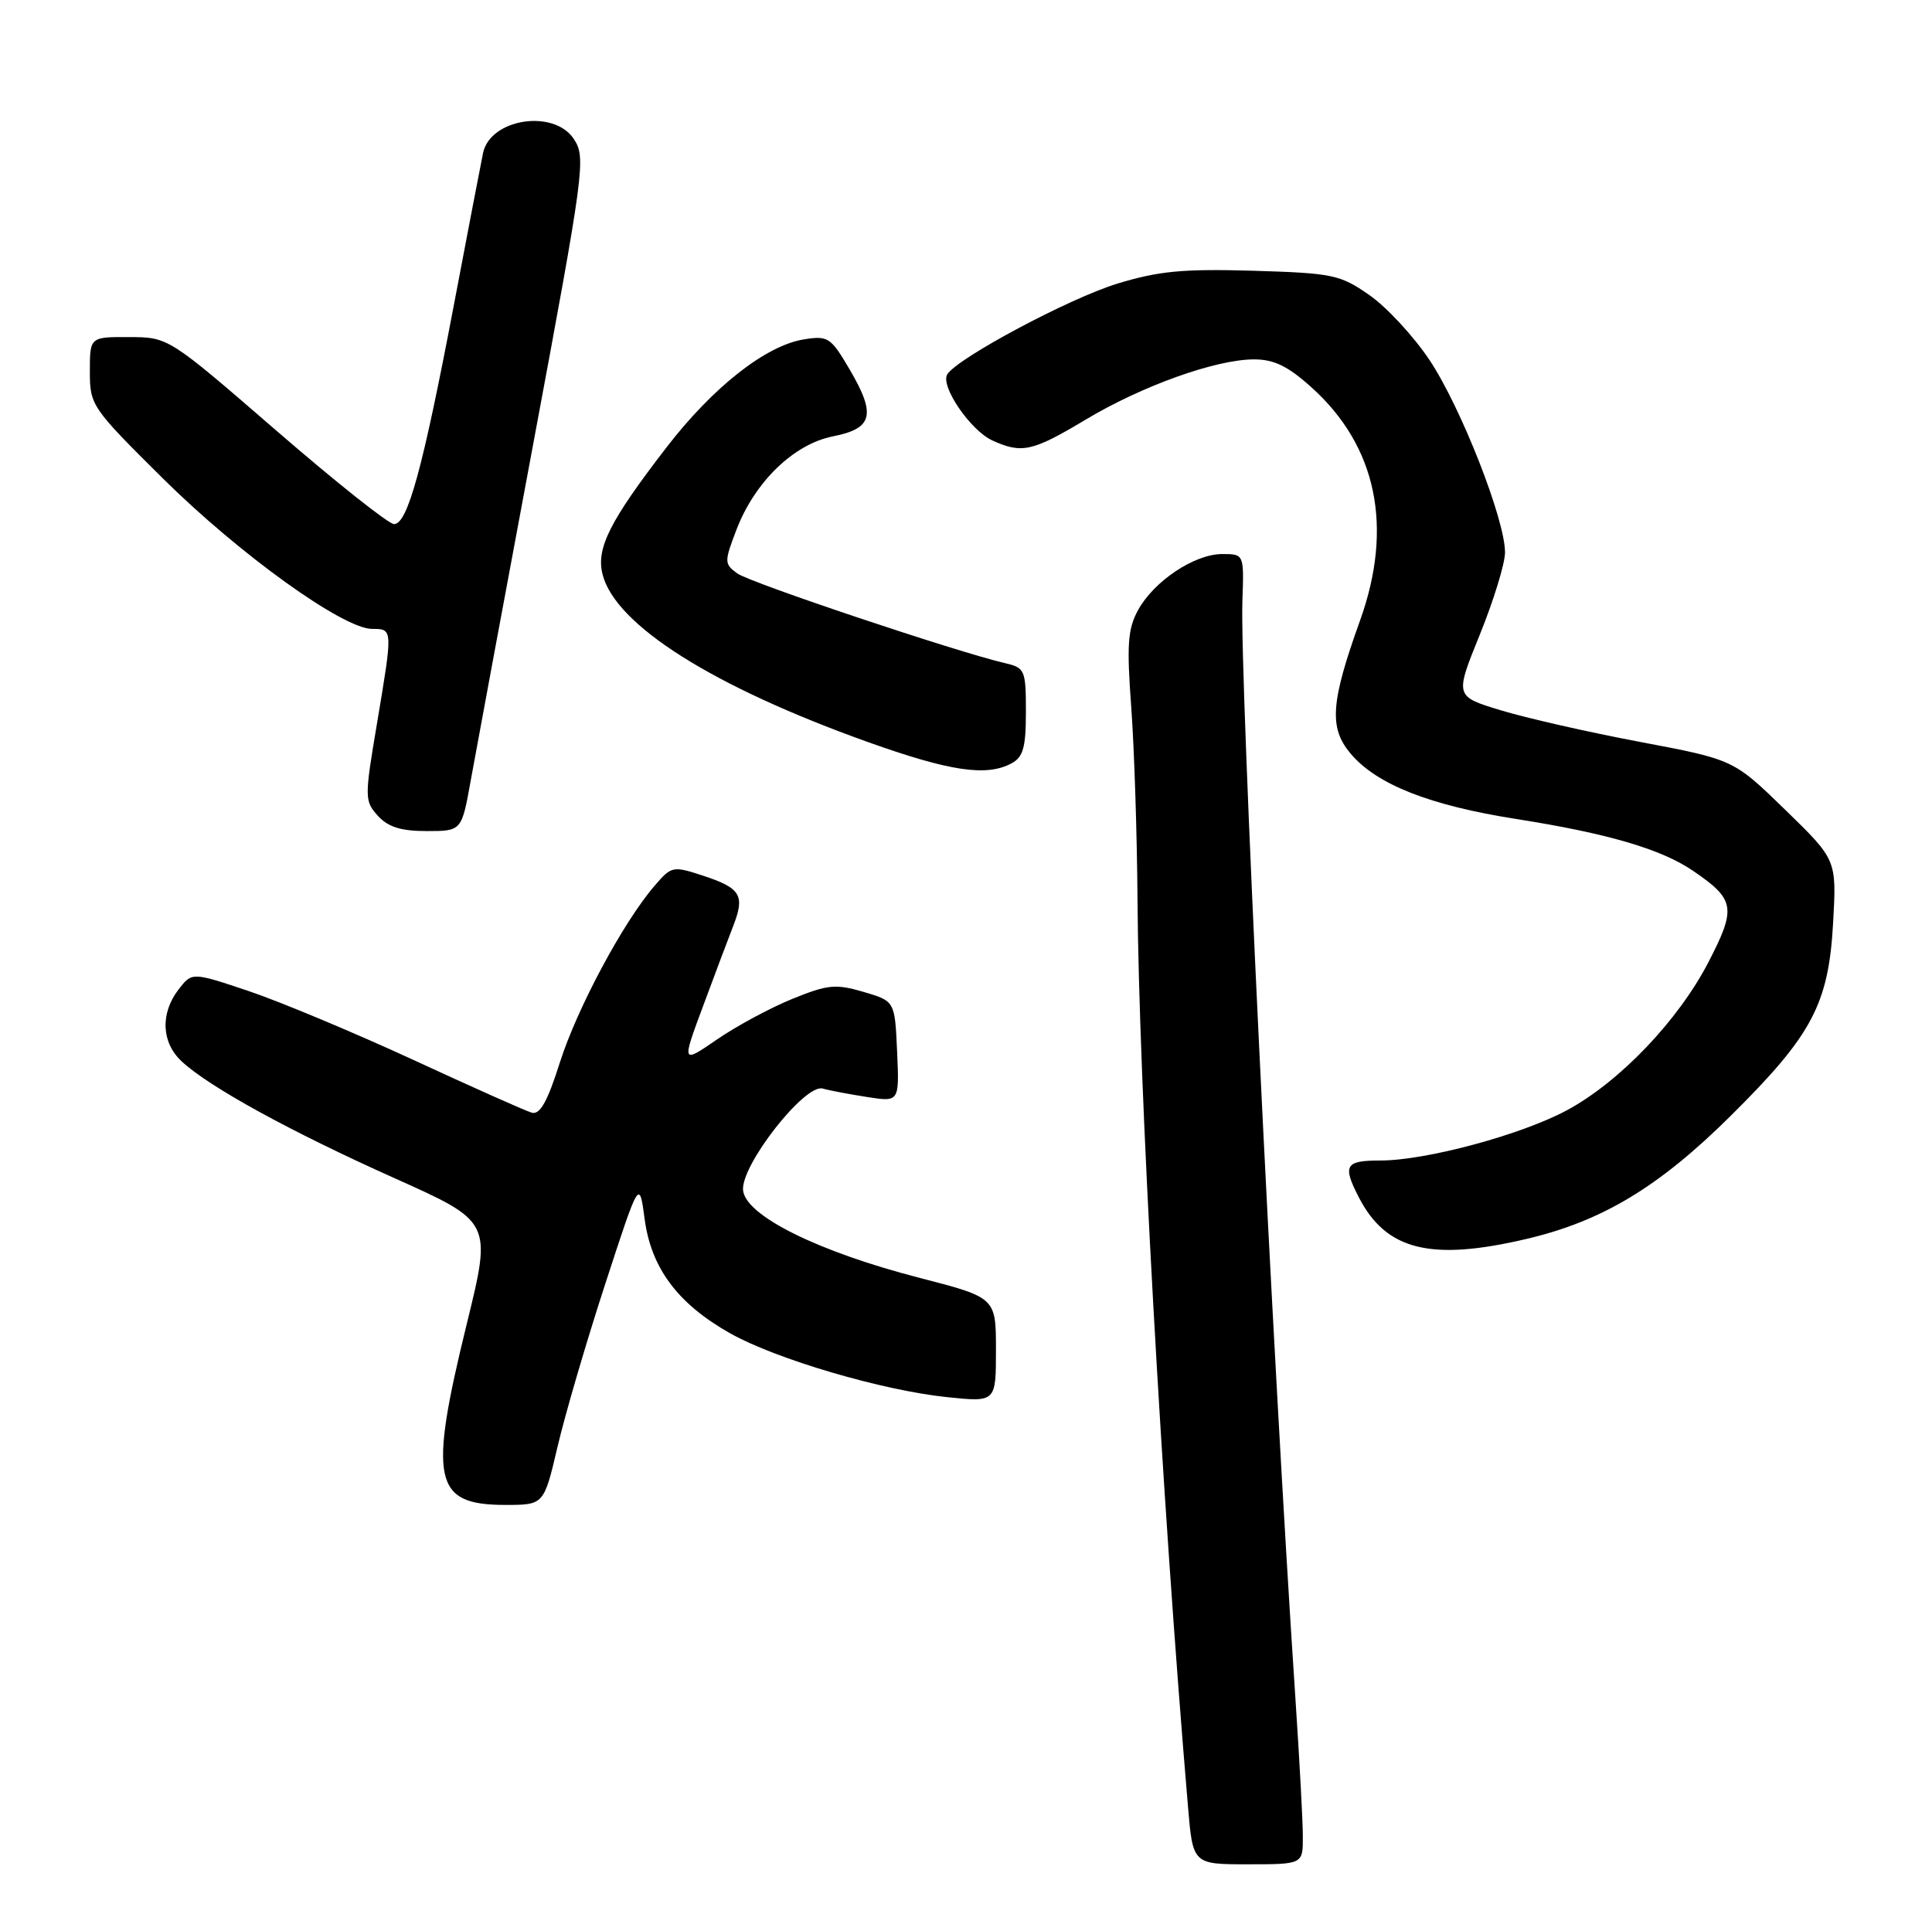 <?xml version="1.0" encoding="UTF-8" standalone="no"?>
<!DOCTYPE svg PUBLIC "-//W3C//DTD SVG 1.1//EN" "http://www.w3.org/Graphics/SVG/1.1/DTD/svg11.dtd" >
<svg xmlns="http://www.w3.org/2000/svg" xmlns:xlink="http://www.w3.org/1999/xlink" version="1.1" viewBox="0 0 258 256">
 <g >
 <path fill="currentColor"
d=" M 173.98 245.25 C 173.98 243.19 173.53 234.97 173.00 227.00 C 169.91 180.74 165.55 90.47 165.91 80.25 C 166.13 74.00 166.13 74.00 163.21 74.00 C 159.51 74.00 154.09 77.62 151.97 81.50 C 150.60 84.00 150.45 86.15 151.07 94.50 C 151.47 100.00 151.84 111.45 151.90 119.95 C 152.06 144.60 155.11 199.59 158.64 241.25 C 159.29 249.00 159.29 249.00 166.65 249.00 C 174.00 249.00 174.00 249.00 173.98 245.25 Z  M 74.45 193.25 C 75.44 188.99 78.31 179.20 80.82 171.50 C 85.38 157.50 85.38 157.50 86.09 162.85 C 86.97 169.40 90.53 174.15 97.52 178.09 C 103.68 181.55 117.90 185.73 126.52 186.61 C 133.00 187.28 133.00 187.28 133.00 180.30 C 133.00 173.31 133.00 173.31 122.75 170.66 C 109.23 167.17 99.60 162.39 99.23 158.99 C 98.88 155.70 107.46 144.72 109.86 145.39 C 110.76 145.65 113.43 146.15 115.80 146.52 C 120.10 147.19 120.10 147.19 119.80 140.45 C 119.50 133.71 119.50 133.71 115.32 132.48 C 111.60 131.39 110.54 131.49 105.79 133.42 C 102.86 134.62 98.33 137.05 95.74 138.84 C 91.02 142.08 91.02 142.08 93.92 134.29 C 95.51 130.01 97.32 125.18 97.95 123.58 C 99.49 119.60 98.90 118.62 93.98 116.99 C 89.84 115.63 89.69 115.66 87.41 118.31 C 83.21 123.19 77.08 134.65 74.76 141.92 C 73.10 147.17 72.10 148.93 71.00 148.61 C 70.17 148.37 63.04 145.19 55.15 141.54 C 47.25 137.90 37.38 133.77 33.21 132.37 C 25.64 129.83 25.64 129.83 23.84 132.16 C 21.39 135.36 21.55 139.23 24.25 141.75 C 27.90 145.16 38.74 151.11 52.66 157.35 C 65.68 163.18 65.68 163.18 62.34 176.79 C 57.20 197.75 57.89 201.00 67.47 201.00 C 72.63 201.00 72.63 201.00 74.45 193.25 Z  M 203.91 165.46 C 213.99 163.08 221.54 158.53 231.11 149.04 C 242.03 138.22 244.20 134.11 244.80 123.17 C 245.26 114.83 245.26 114.83 238.38 108.14 C 231.50 101.45 231.50 101.45 219.00 99.09 C 212.12 97.79 203.75 95.89 200.39 94.86 C 194.27 93.00 194.27 93.00 197.62 84.75 C 199.46 80.21 200.97 75.29 200.98 73.80 C 201.01 69.46 195.09 54.37 190.90 48.09 C 188.77 44.90 185.15 40.99 182.85 39.40 C 178.95 36.68 177.96 36.48 167.31 36.16 C 158.00 35.89 154.71 36.20 149.22 37.88 C 142.80 39.84 127.84 47.83 126.50 50.00 C 125.54 51.56 129.59 57.49 132.52 58.83 C 136.46 60.62 137.86 60.31 144.94 56.07 C 152.51 51.53 162.37 48.00 167.47 48.00 C 170.14 48.00 172.00 48.91 175.15 51.75 C 183.86 59.59 186.10 70.41 181.62 82.88 C 177.69 93.82 177.45 97.19 180.35 100.64 C 183.83 104.78 190.90 107.57 202.50 109.39 C 214.68 111.31 221.83 113.40 226.09 116.31 C 231.71 120.14 231.90 121.25 228.14 128.52 C 224.11 136.30 216.30 144.48 209.28 148.27 C 203.20 151.56 190.44 155.00 184.34 155.00 C 179.61 155.00 179.25 155.64 181.48 159.96 C 185.13 167.01 191.10 168.48 203.91 165.46 Z  M 62.86 104.25 C 63.53 100.54 67.28 80.32 71.20 59.33 C 78.05 22.63 78.26 21.05 76.64 18.58 C 73.99 14.53 65.49 15.83 64.51 20.42 C 64.27 21.56 62.49 30.82 60.56 41.00 C 56.46 62.57 54.43 70.00 52.62 70.00 C 51.90 70.00 44.83 64.38 36.91 57.52 C 22.50 45.04 22.50 45.04 17.25 45.02 C 12.00 45.00 12.00 45.00 12.00 49.62 C 12.00 54.13 12.22 54.45 21.75 63.90 C 32.01 74.06 45.83 84.00 49.70 84.00 C 52.48 84.00 52.47 83.94 50.33 96.71 C 48.67 106.55 48.68 106.98 50.46 108.96 C 51.82 110.46 53.55 111.00 56.98 111.00 C 61.65 111.00 61.65 111.00 62.86 104.25 Z  M 135.07 101.96 C 136.64 101.12 137.00 99.84 137.00 95.07 C 137.00 89.50 136.86 89.19 134.25 88.58 C 127.87 87.11 100.14 77.82 98.46 76.59 C 96.71 75.31 96.70 75.06 98.35 70.74 C 100.80 64.35 106.00 59.32 111.23 58.28 C 116.56 57.23 117.02 55.41 113.47 49.36 C 110.94 45.04 110.58 44.81 107.34 45.33 C 102.25 46.16 95.22 51.69 89.00 59.76 C 81.43 69.58 79.59 73.23 80.46 76.69 C 82.15 83.47 95.17 91.70 115.90 99.11 C 126.85 103.02 131.73 103.75 135.07 101.96 Z "/>
</g>
</svg>